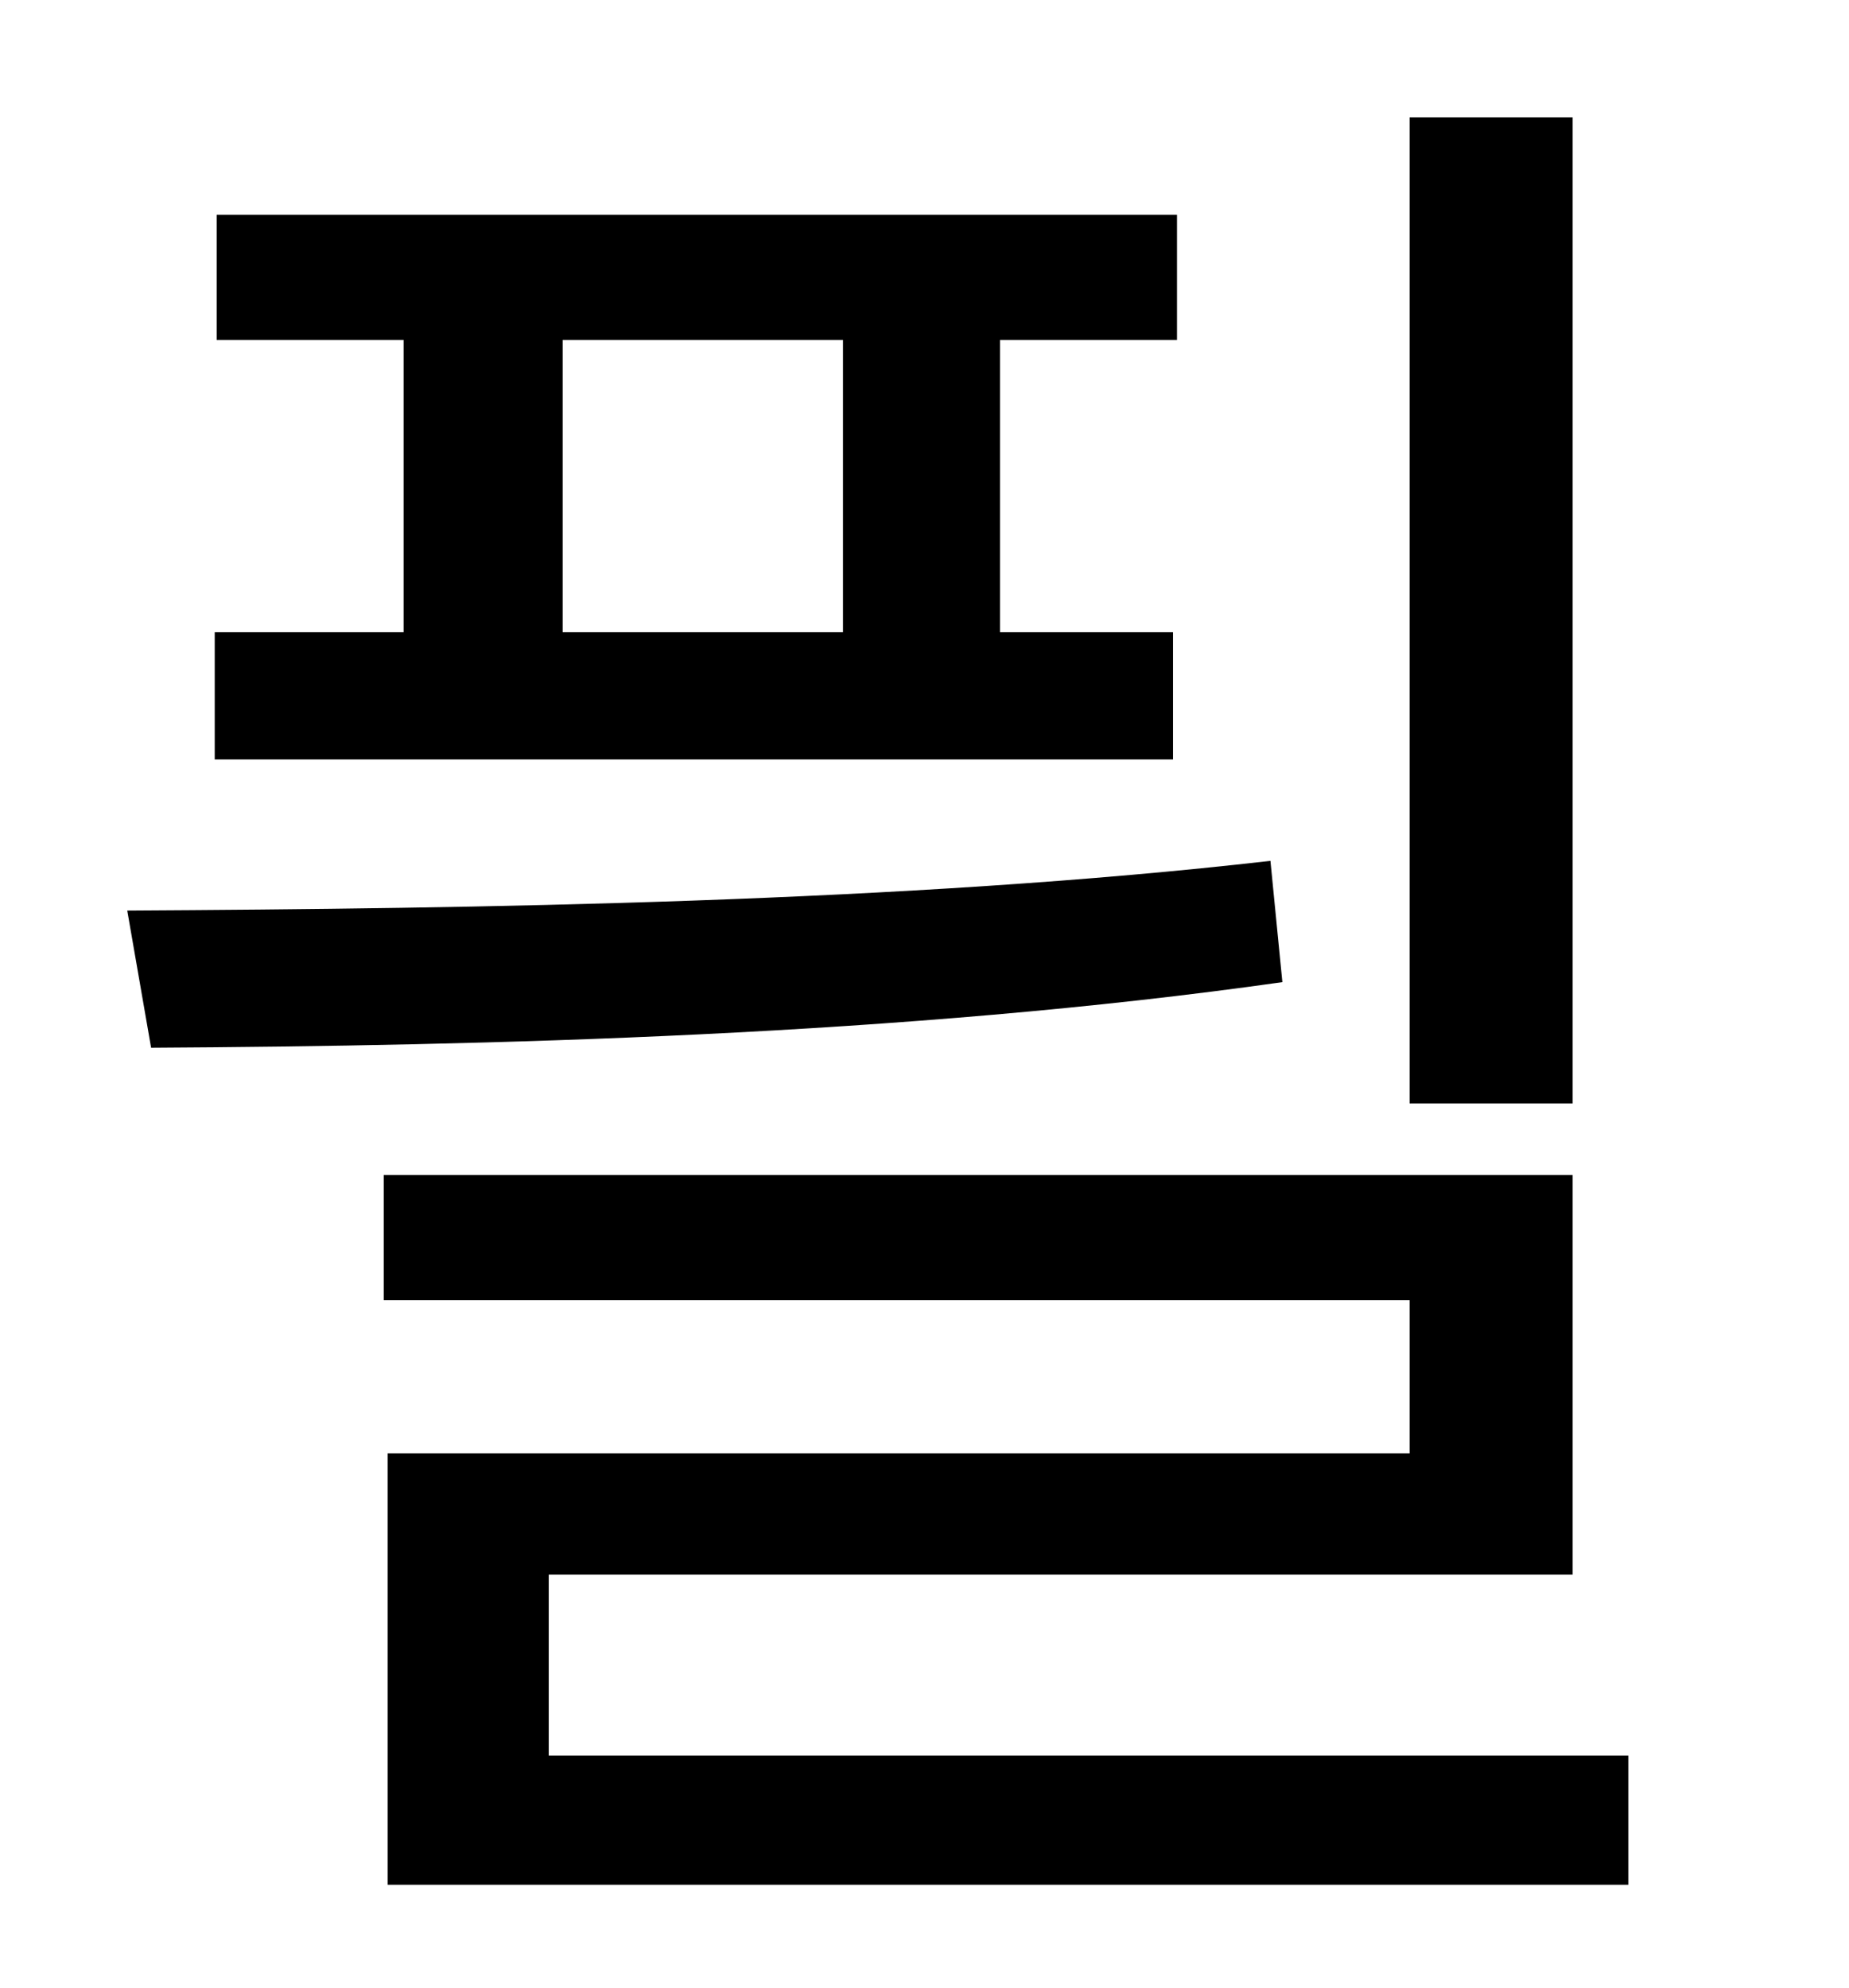 <?xml version="1.0" standalone="no"?>
<!DOCTYPE svg PUBLIC "-//W3C//DTD SVG 1.1//EN" "http://www.w3.org/Graphics/SVG/1.1/DTD/svg11.dtd" >
<svg xmlns="http://www.w3.org/2000/svg" xmlns:xlink="http://www.w3.org/1999/xlink" version="1.1" viewBox="-10 0 930 1000">
   <path fill="currentColor"
d="M781 59v496h-82v-496h82zM273 171v147h141v-147h-141zM580 318v64h-482v-64h95v-147h-94v-63h483v63h-89v147h87zM629 433l6 61c-190 27 -401 32 -569 33l-12 -69c174 -1 392 -4 575 -25zM266 883h543v65h-624v-217h514v-77h-516v-63h598v201h-515v91z" />
</svg>

